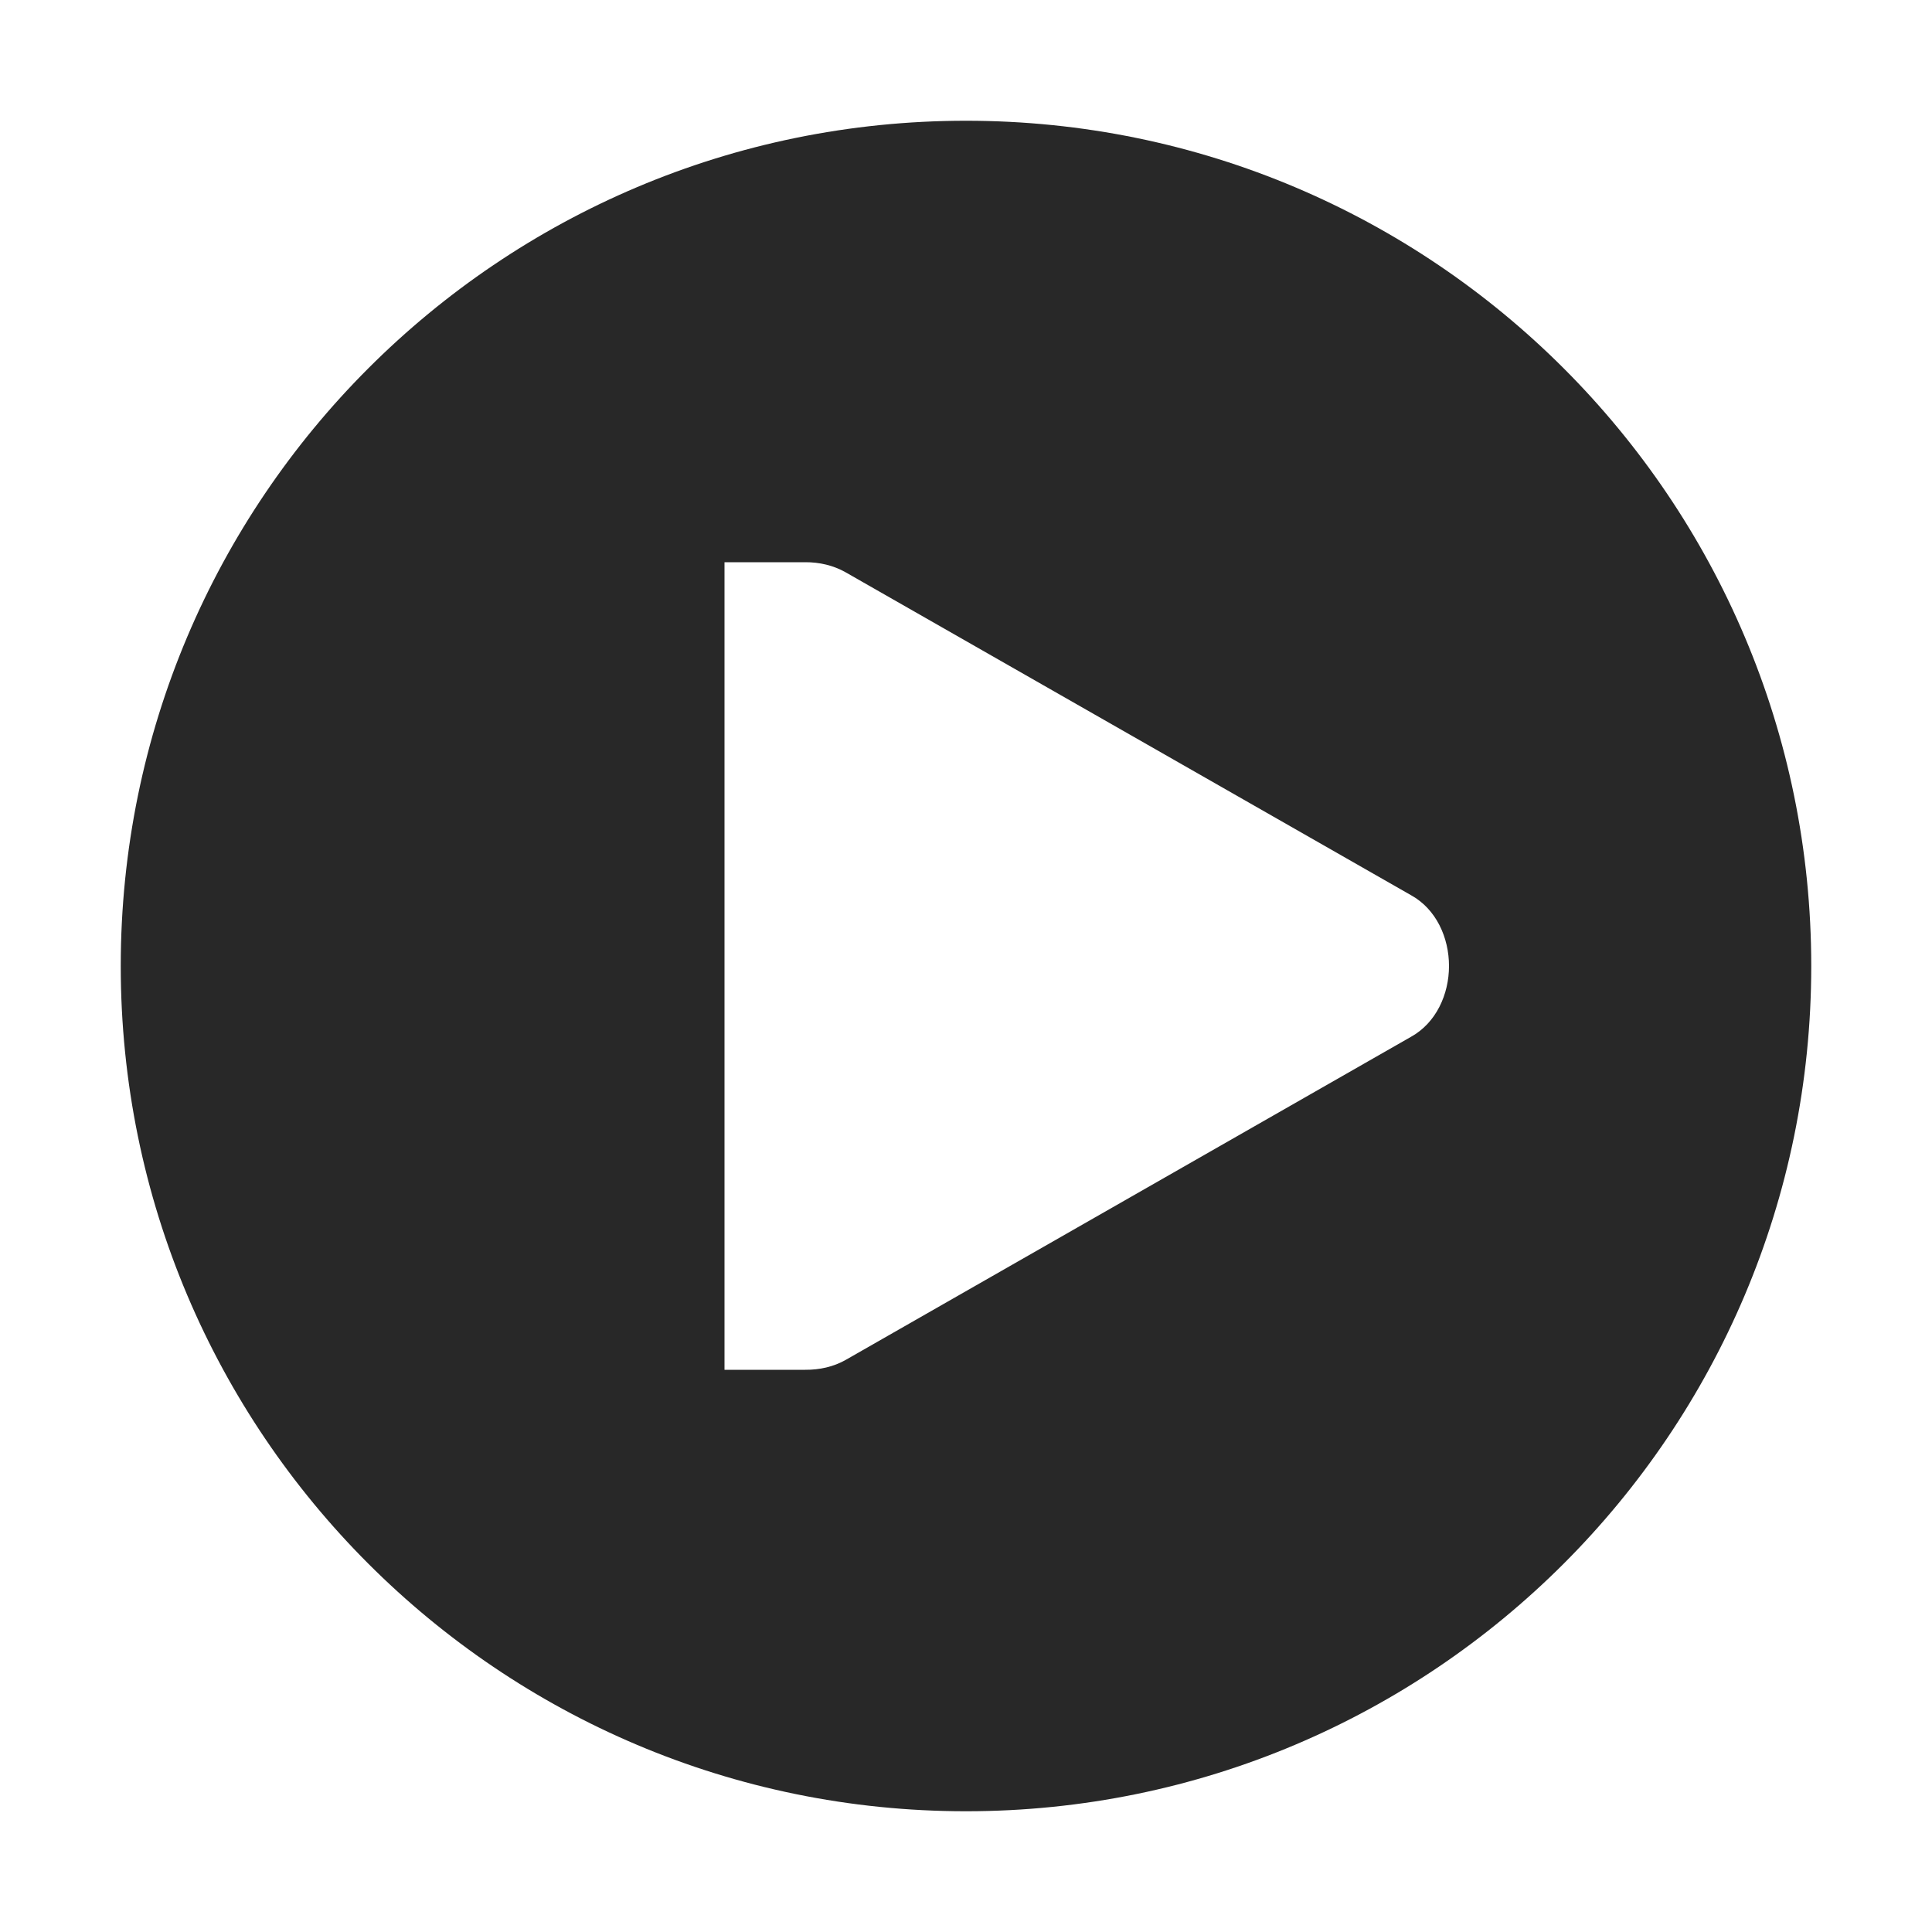 <svg width="16" height="16" version="1.1" xmlns="http://www.w3.org/2000/svg">
  <defs>
    <style id="current-color-scheme" type="text/css">.ColorScheme-Text { color:#282828; } .ColorScheme-Highlight { color:#458588; }</style>
  </defs>
  <path class="ColorScheme-Text" d="m8 1c-3.866 0-7 3.134-7 7s3.134 7 7 7 7-3.134 7-7-3.134-7-7-7zm-2 3.656h0.668c0.117-7.2e-4 0.234 0.026 0.336 0.084l4.682 2.674c0.208 0.115 0.314 0.351 0.314 0.586 0 0.235-0.107 0.471-0.314 0.586l-4.682 2.676c-0.102 0.058-0.219 0.083-0.336 0.082h-0.668z" fill="currentColor"/>
</svg>
